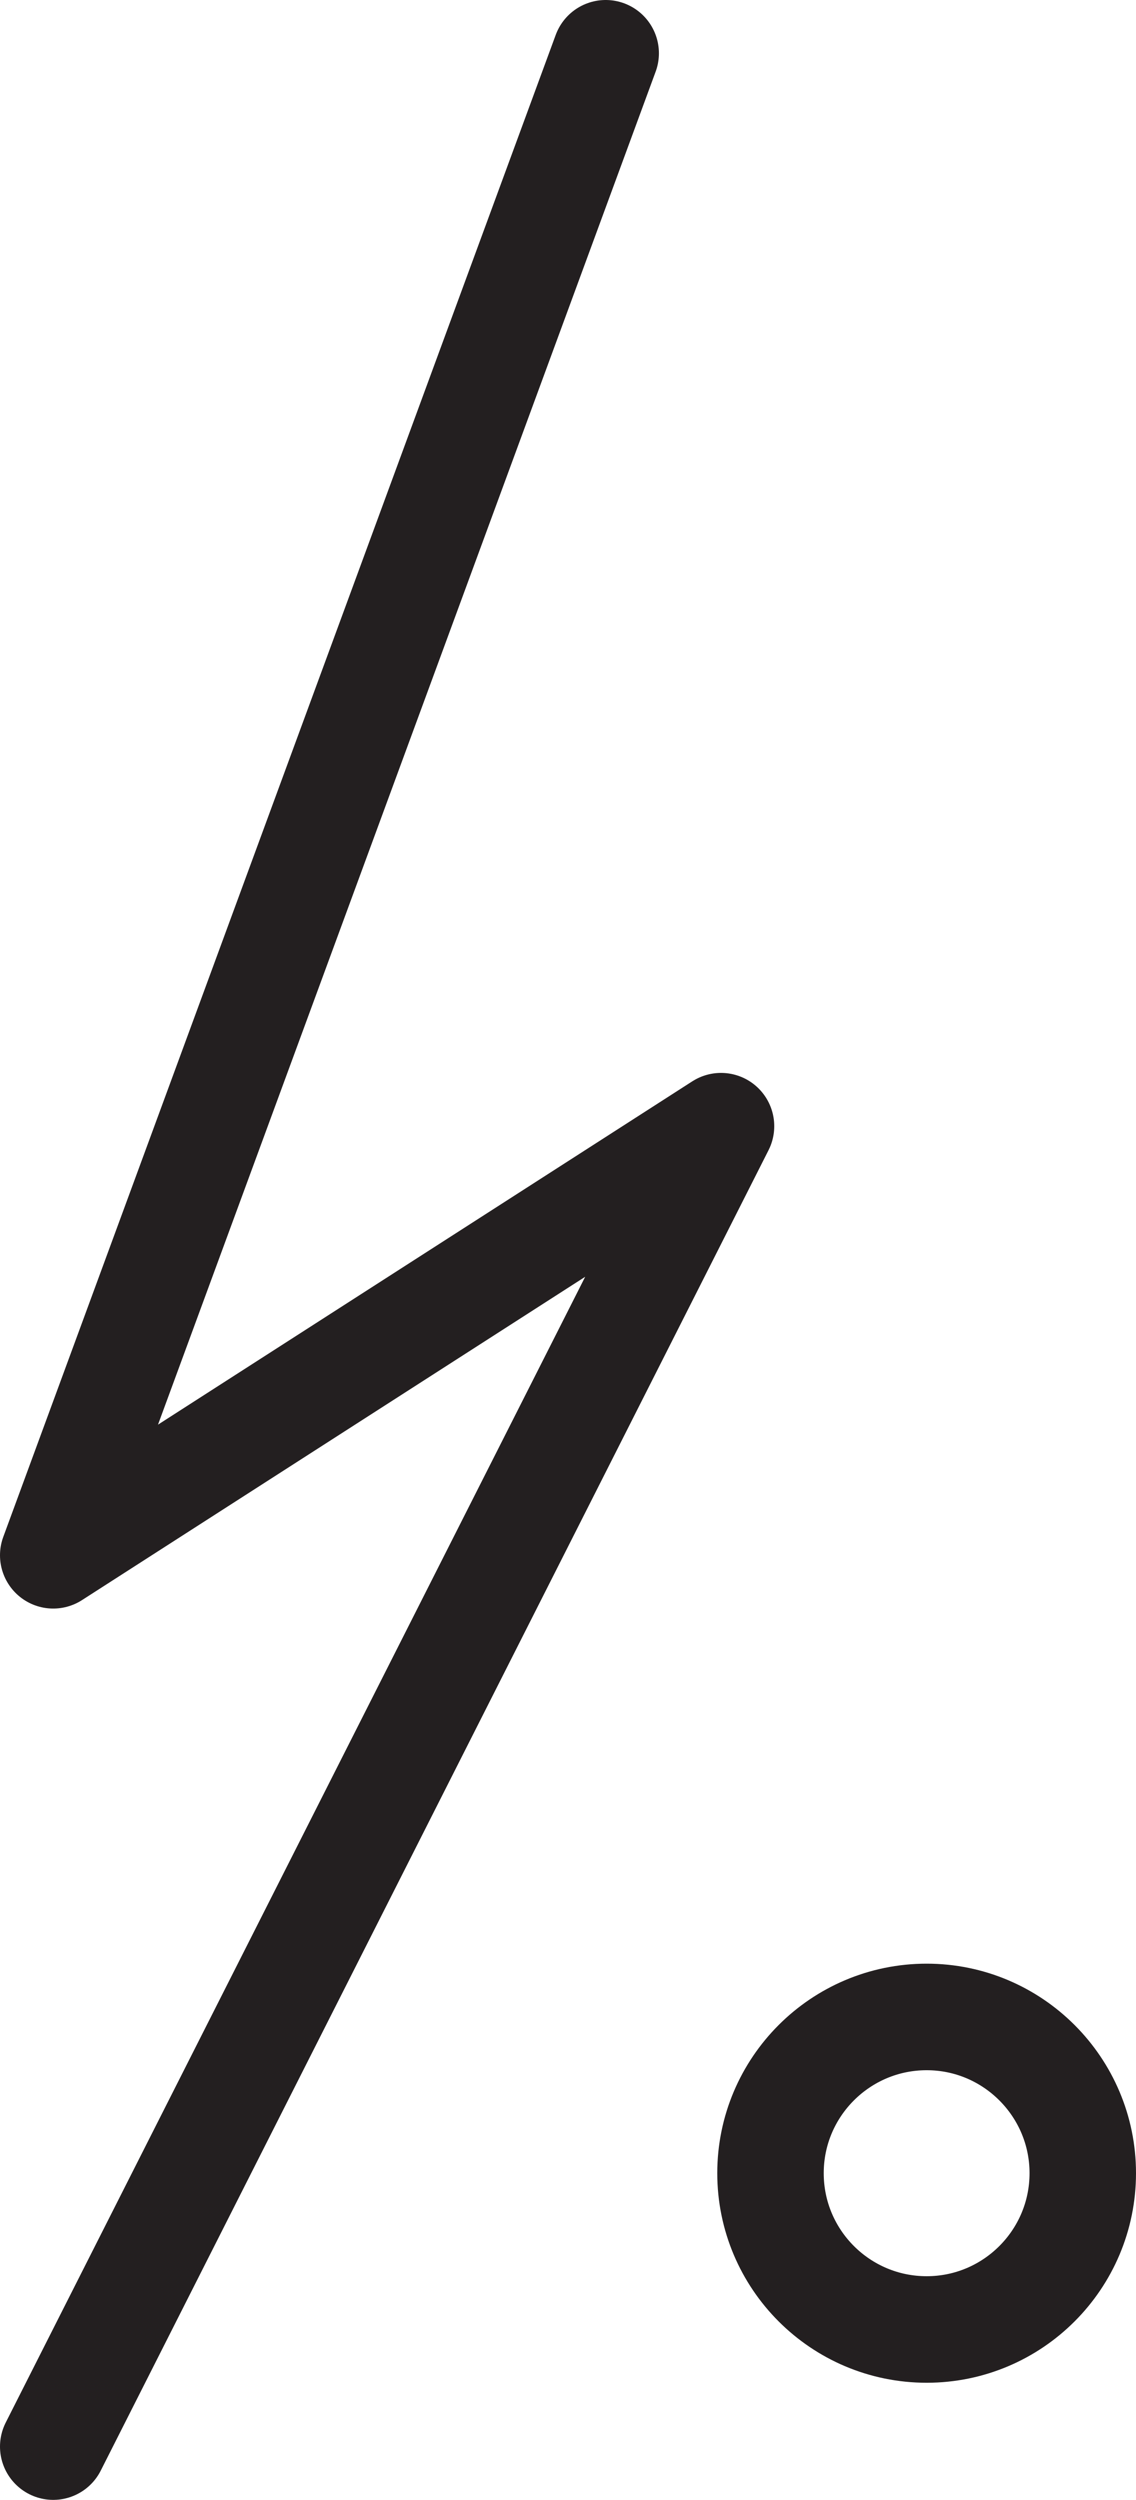 <?xml version="1.0" encoding="UTF-8" standalone="no"?>
<!-- Created with Inkscape (http://www.inkscape.org/) -->

<svg
   version="1.1"
   id="svg1"
   width="14.213"
   height="31.25"
   viewBox="0 0 14.213 31.25"
   sodipodi:docname="cell.svg"
   xmlns:inkscape="http://www.inkscape.org/namespaces/inkscape"
   xmlns:sodipodi="http://sodipodi.sourceforge.net/DTD/sodipodi-0.dtd"
   xmlns="http://www.w3.org/2000/svg"
   xmlns:svg="http://www.w3.org/2000/svg">
  <sodipodi:namedview
     id="namedview1"
     pagecolor="#ffffff"
     bordercolor="#000000"
     borderopacity="0.25"
     inkscape:showpageshadow="2"
     inkscape:pageopacity="0.0"
     inkscape:pagecheckerboard="0"
     inkscape:deskcolor="#d1d1d1">
    <inkscape:page
       x="2.4870496e-07"
       y="1.7473238e-06"
       inkscape:label="1"
       id="page1"
       width="14.213"
       height="31.25"
       margin="0"
       bleed="0" />
  </sodipodi:namedview>
  <defs
     id="defs1" />
  <path
     style="fill:none;stroke:#231f20;stroke-width:1.332;stroke-linecap:butt;stroke-linejoin:miter;stroke-miterlimit:4;stroke-dasharray:none;stroke-opacity:1"
     d="m 11.594,29.12 c 1.077,0 1.953,-0.875 1.953,-1.954 0,-1.077 -0.876,-1.953 -1.953,-1.953 -1.079,0 -1.954,0.876 -1.954,1.953 0,1.079 0.875,1.954 1.954,1.954 z"
     id="path393" />
  <path
     style="fill:none;stroke:#231f20;stroke-width:1.332;stroke-linecap:round;stroke-linejoin:round;stroke-miterlimit:4;stroke-dasharray:none;stroke-opacity:1"
     d="M 7.578,0.666 0.666,19.442 l 8.355,-5.364 -8.355,16.506"
     id="path394" />
</svg>
